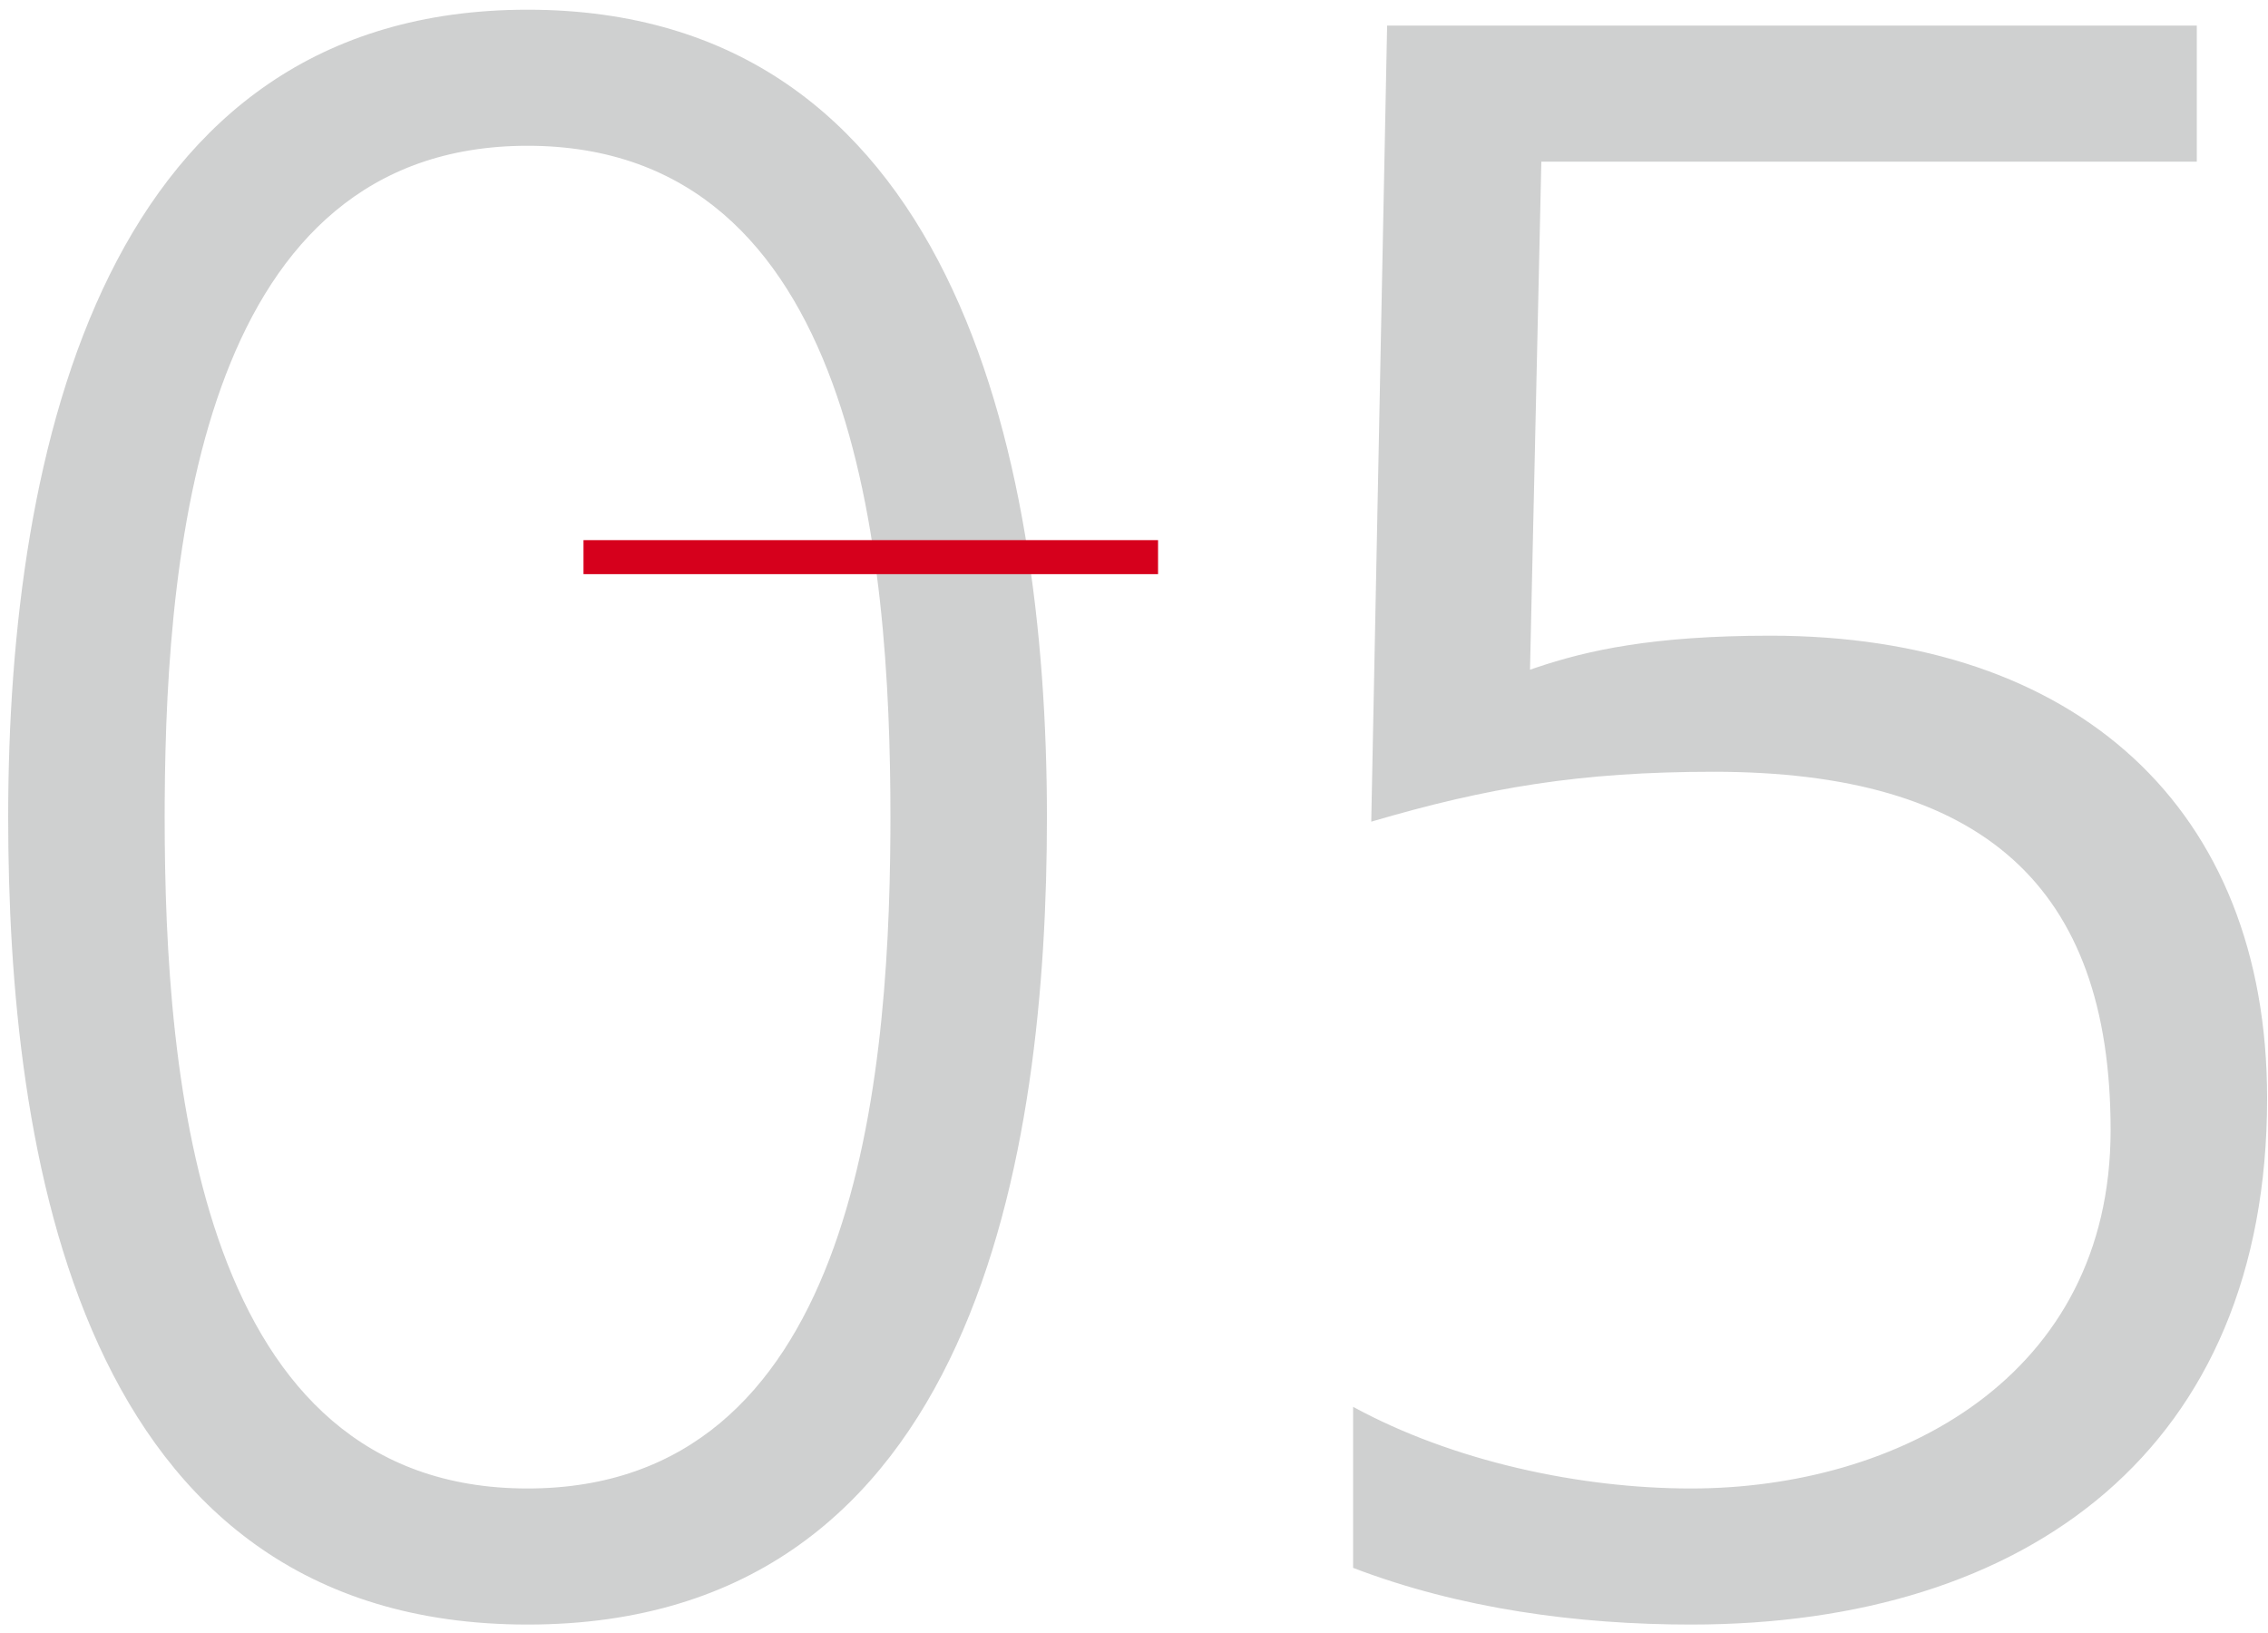 <?xml version="1.0" encoding="UTF-8"?>
<svg width="200px" height="144px" viewBox="0 0 200 144" version="1.1" xmlns="http://www.w3.org/2000/svg" xmlns:xlink="http://www.w3.org/1999/xlink">
    <!-- Generator: Sketch 59.1 (86144) - https://sketch.com -->
    <title>05</title>
    <desc>Created with Sketch.</desc>
    <g id="Page-1" stroke="none" stroke-width="1" fill="none" fill-rule="evenodd">
        <g id="05" transform="translate(-53, -45)">
            <path d="M99.521,57.856 C128.521,57.856 131.521,93.856 131.521,117.056 L131.517,118.463 C131.391,141.681 127.941,176.256 99.521,176.256 C70.521,176.256 67.521,140.256 67.521,117.056 L67.525,115.649 C67.651,92.43 71.101,57.856 99.521,57.856 Z M99.521,45.856 C62.321,45.856 53.721,84.456 53.721,117.056 C53.721,146.256 59.721,188.256 99.521,188.256 C139.321,188.256 145.321,146.256 145.321,117.056 C145.321,84.456 136.721,45.856 99.521,45.856 Z M246.721,47.256 L246.721,59.256 L188.921,59.256 L187.921,104.056 L188.437,103.879 C192.957,102.354 198.721,101.056 209.121,101.056 C236.121,101.056 252.921,116.256 252.921,141.856 C252.921,172.656 231.921,188.256 202.121,188.256 C192.121,188.256 181.721,186.856 172.321,183.256 L172.321,169.056 C181.121,173.856 192.321,176.256 202.121,176.256 C220.321,176.256 239.121,166.456 239.121,144.656 C239.121,123.056 227.721,113.056 204.121,113.056 C192.321,113.056 184.121,114.456 173.921,117.456 L175.321,47.256 L246.721,47.256 Z" fill-opacity="0.706" fill="#BBBCBC" fill-rule="nonzero"></path>
            <line x1="104.455" y1="94.129" x2="155.121" y2="94.129" id="Path-Copy-2" stroke="#D6001C" stroke-width="3"></line>
        </g>
    </g>
</svg>